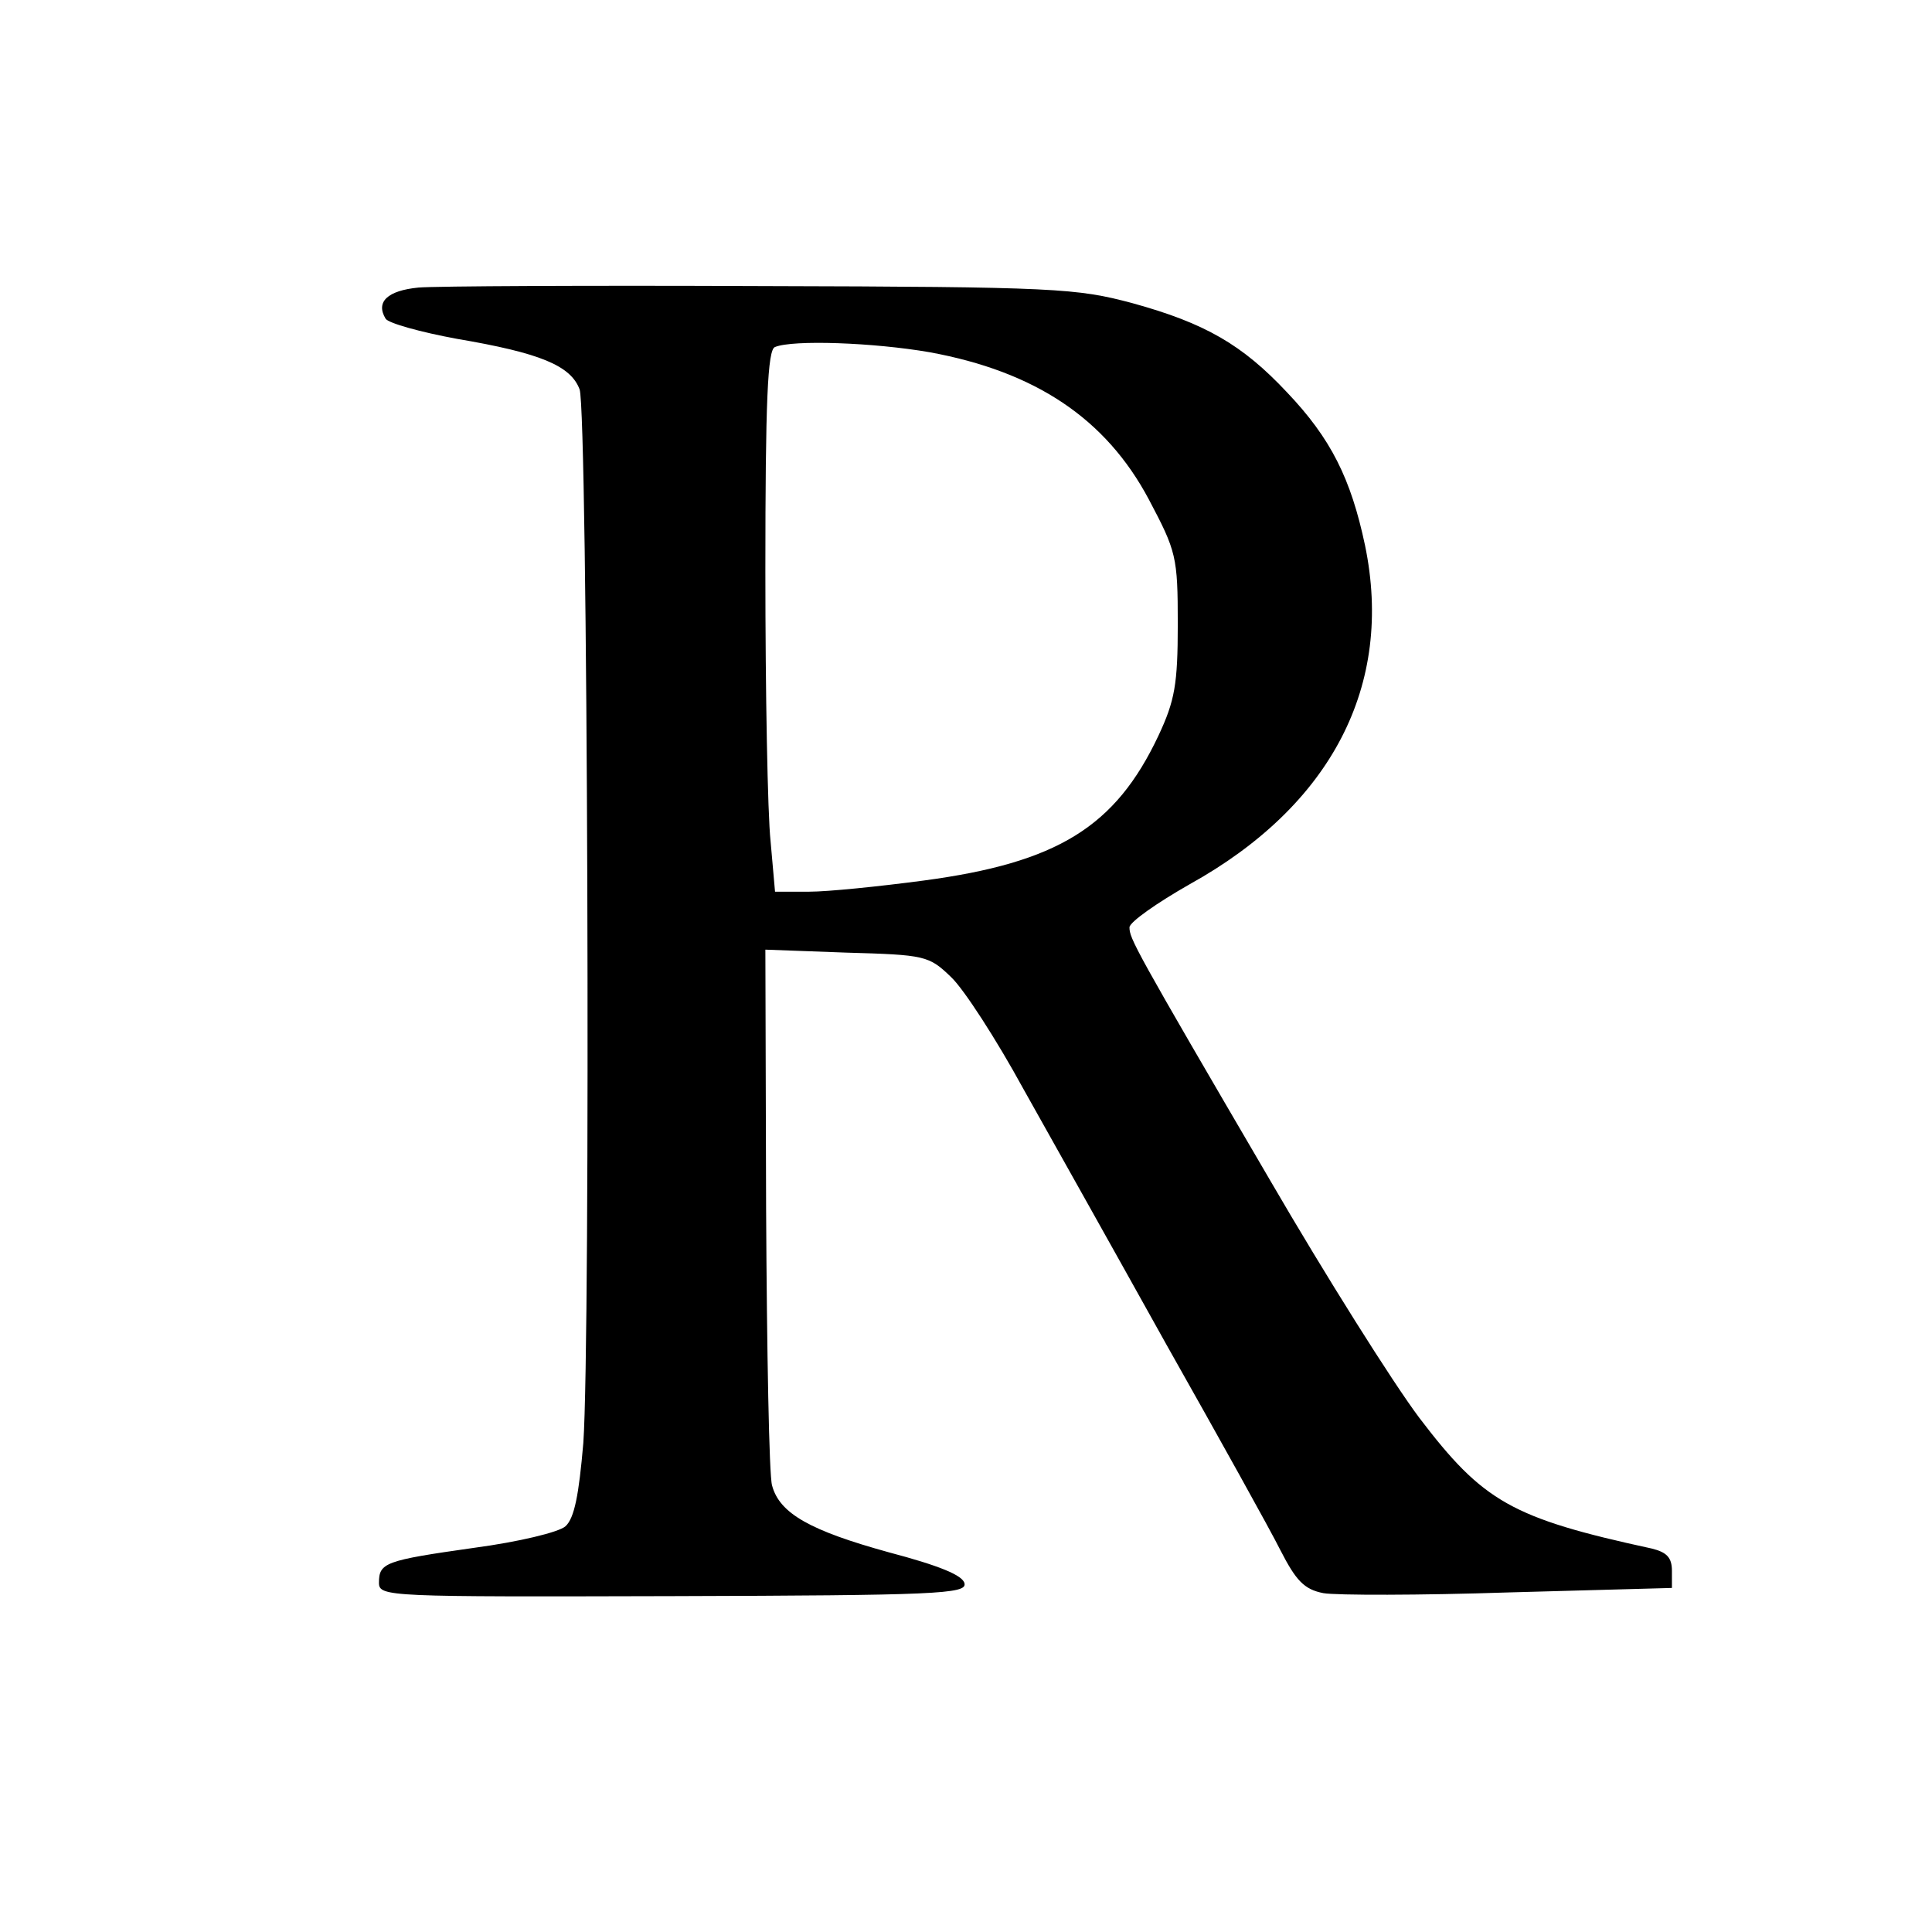 <?xml version="1.0" standalone="no"?>
<!DOCTYPE svg PUBLIC "-//W3C//DTD SVG 20010904//EN"
 "http://www.w3.org/TR/2001/REC-SVG-20010904/DTD/svg10.dtd">
<svg version="1.0" xmlns="http://www.w3.org/2000/svg"
 width="260pt" height="260pt" viewBox="0 0 260 260"
 preserveAspectRatio="xMidYMid meet">
<g transform="translate(0,260) scale(0.1,-0.1)"
fill="#000000" stroke="none">
<path d="M563 2213 c-41 -4 -58 -19 -44 -42 4 -6 47 -18 96 -27 112 -19 153
-36 165 -68 11 -30 15 -1277 5 -1418 -6 -70 -12 -101 -24 -112 -9 -8 -63 -21
-123 -29 -120 -17 -128 -20 -128 -47 0 -19 12 -19 395 -18 355 1 396 3 393 17
-2 11 -34 24 -102 42 -105 29 -147 52 -157 90 -4 13 -7 181 -8 372 l-1 349
109 -4 c106 -3 111 -4 141 -33 17 -16 61 -84 97 -150 37 -66 124 -221 193
-345 70 -124 139 -248 153 -276 21 -41 32 -53 58 -58 17 -3 130 -3 250 1 l219
6 0 23 c0 18 -7 25 -27 30 -189 41 -227 63 -313 176 -36 48 -126 191 -201 320
-183 313 -189 325 -189 340 0 7 37 33 81 58 191 106 275 268 236 456 -19 90
-46 144 -105 206 -60 64 -110 93 -208 120 -75 20 -102 22 -499 23 -231 1 -439
0 -462 -2z m688 -87 c142 -26 237 -89 295 -198 37 -70 39 -77 39 -168 0 -81
-4 -103 -26 -150 -58 -123 -136 -171 -316 -195 -60 -8 -129 -15 -154 -15 l-46
0 -6 68 c-4 37 -7 201 -7 364 0 228 3 298 13 301 24 10 133 6 208 -7z"/>
</g>
</svg>
